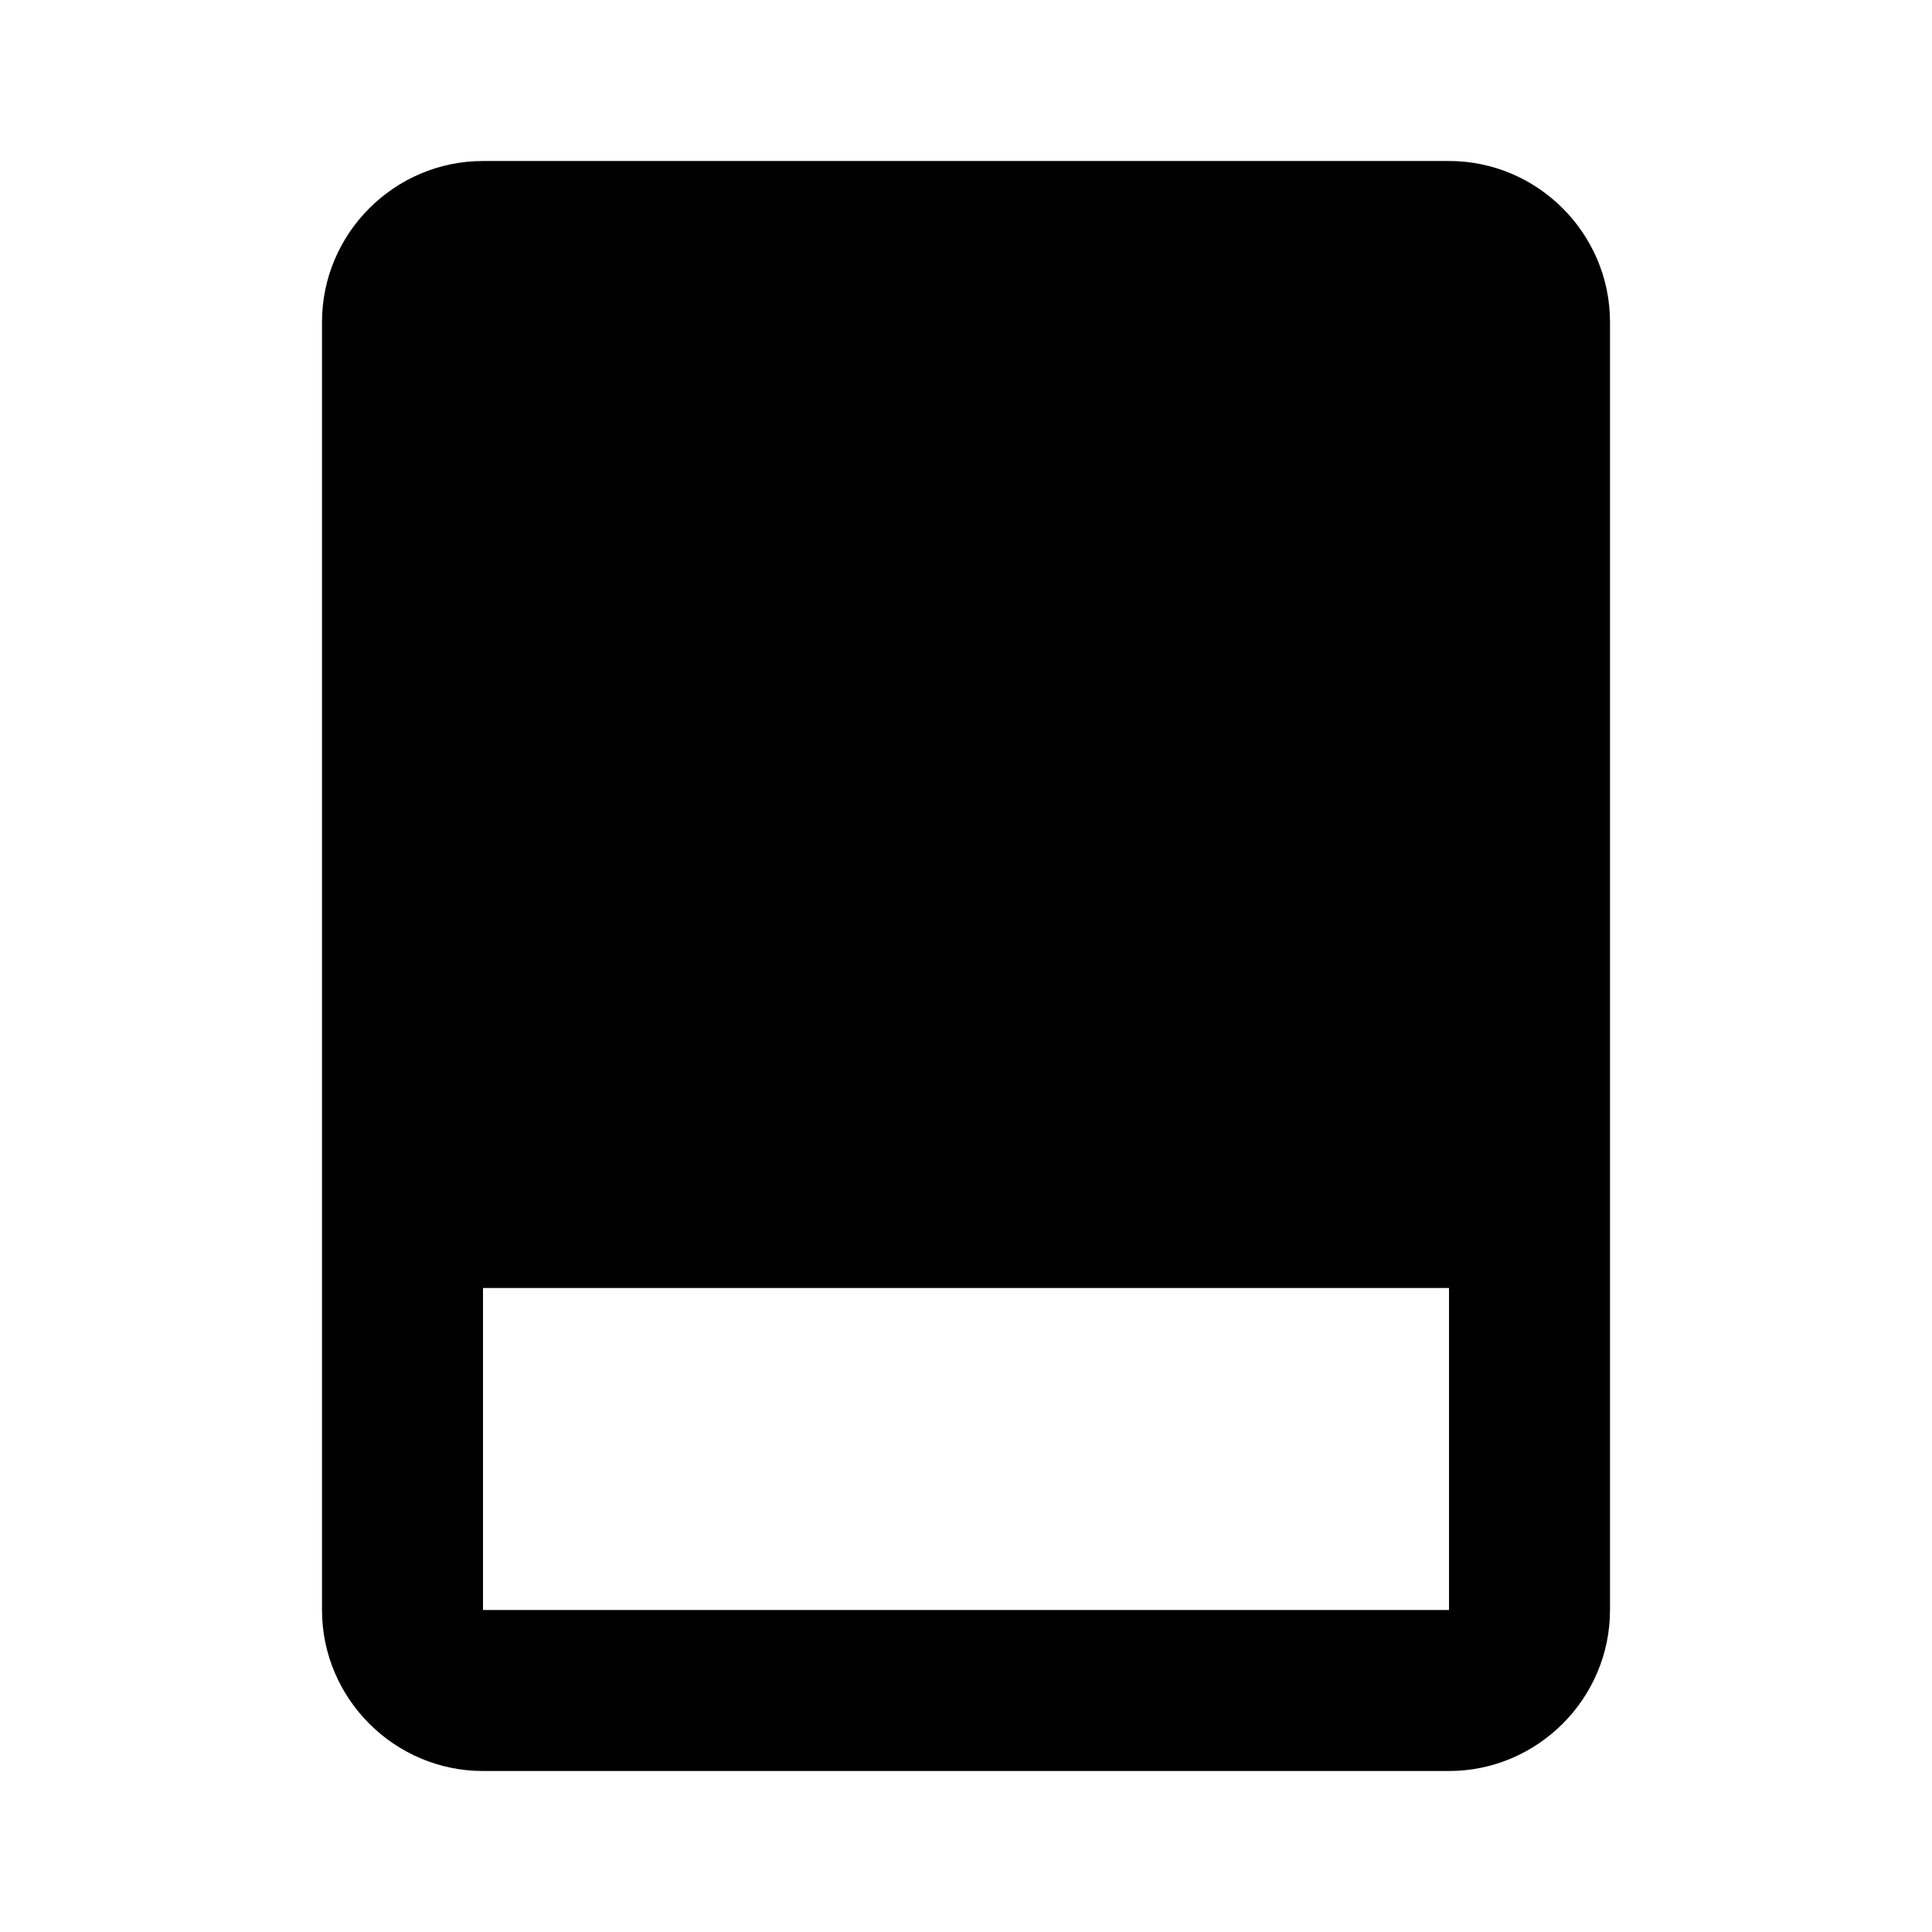 <svg xmlns="http://www.w3.org/2000/svg" xmlns:xlink="http://www.w3.org/1999/xlink" id="mdi-page-layout-footer" width="24" height="24" version="1.1" viewBox="0 0 24 24"><path d="M6,2H18C19.1,2 20,2.9 20,4V20C20,21.1 19.1,22 18,22H6C4.9,22 4,21.1 4,20V4C4,2.9 4.9,2 6,2M6,16V20H18V16H6Z"/></svg>